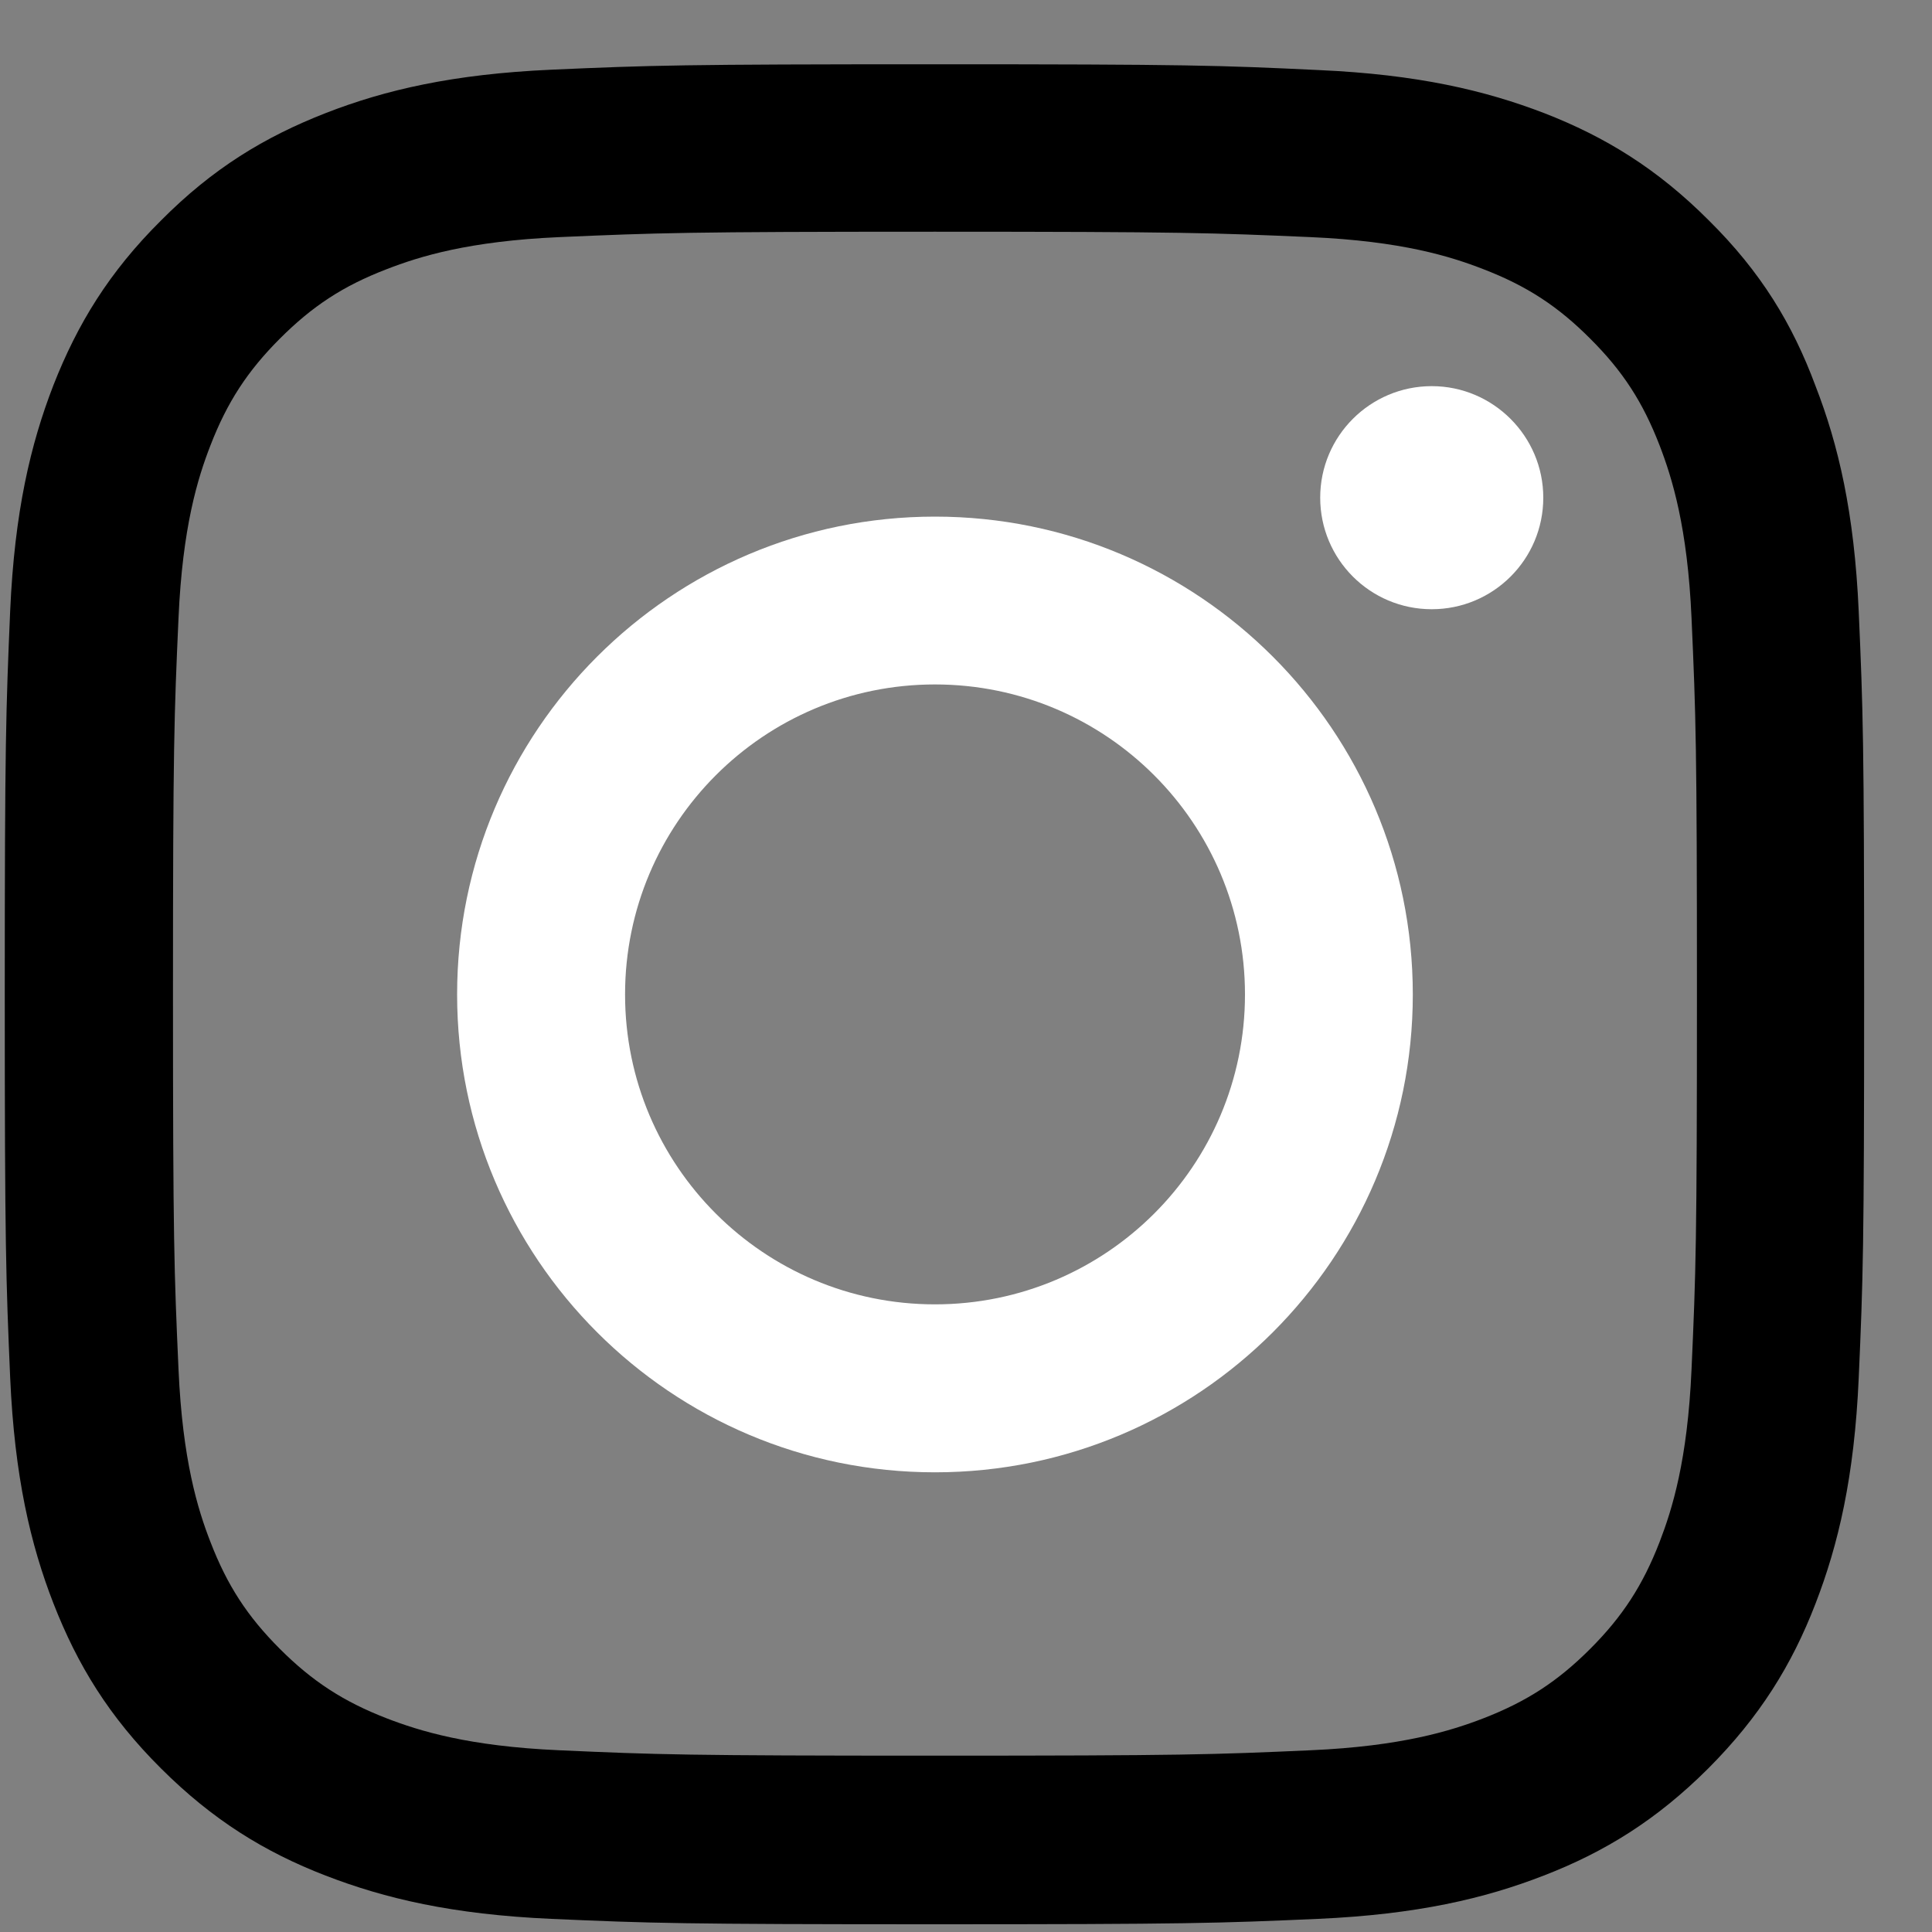 <svg viewBox="0 0 15 15" fill="none" xmlns="http://www.w3.org/2000/svg">
<rect x="0" y="0" width="15" height="15" fill="#808080" stroke="none"/>
<path d="M7.259 1.799C9.189 1.799 9.418 1.808 10.176 1.841C10.882 1.872 11.263 1.991 11.517 2.09C11.852 2.219 12.095 2.377 12.346 2.629C12.6 2.882 12.755 3.122 12.885 3.458C12.983 3.712 13.102 4.096 13.133 4.798C13.167 5.56 13.175 5.788 13.175 7.715C13.175 9.645 13.167 9.873 13.133 10.632C13.102 11.338 12.983 11.718 12.885 11.972C12.755 12.308 12.597 12.551 12.346 12.802C12.092 13.056 11.852 13.211 11.517 13.341C11.263 13.439 10.879 13.558 10.176 13.589C9.415 13.623 9.186 13.631 7.259 13.631C5.33 13.631 5.101 13.623 4.342 13.589C3.637 13.558 3.256 13.439 3.002 13.341C2.666 13.211 2.424 13.053 2.173 12.802C1.919 12.548 1.764 12.308 1.634 11.972C1.535 11.718 1.417 11.335 1.386 10.632C1.352 9.87 1.343 9.642 1.343 7.715C1.343 5.785 1.352 5.557 1.386 4.798C1.417 4.093 1.535 3.712 1.634 3.458C1.764 3.122 1.922 2.88 2.173 2.629C2.427 2.375 2.666 2.219 3.002 2.09C3.256 1.991 3.64 1.872 4.342 1.841C5.101 1.808 5.33 1.799 7.259 1.799ZM7.259 0.499C5.299 0.499 5.053 0.507 4.283 0.541C3.516 0.575 2.988 0.699 2.531 0.877C2.054 1.063 1.651 1.308 1.25 1.712C0.847 2.112 0.601 2.516 0.415 2.99C0.237 3.449 0.113 3.974 0.079 4.742C0.046 5.515 0.037 5.76 0.037 7.721C0.037 9.681 0.046 9.927 0.079 10.697C0.113 11.464 0.237 11.992 0.415 12.449C0.601 12.926 0.847 13.329 1.25 13.73C1.651 14.13 2.054 14.379 2.528 14.562C2.988 14.74 3.513 14.864 4.28 14.898C5.05 14.932 5.296 14.94 7.257 14.94C9.217 14.94 9.463 14.932 10.233 14.898C11 14.864 11.528 14.74 11.985 14.562C12.459 14.379 12.862 14.13 13.263 13.73C13.663 13.329 13.912 12.926 14.095 12.452C14.273 11.992 14.397 11.467 14.431 10.7C14.465 9.93 14.473 9.684 14.473 7.724C14.473 5.763 14.465 5.517 14.431 4.747C14.397 3.98 14.273 3.452 14.095 2.995C13.917 2.516 13.672 2.112 13.268 1.712C12.868 1.311 12.464 1.063 11.991 0.879C11.531 0.702 11.006 0.578 10.239 0.544C9.466 0.507 9.22 0.499 7.259 0.499Z" fill="currentColor"/>
<path d="M7.259 4.011C5.211 4.011 3.549 5.673 3.549 7.721C3.549 9.769 5.211 11.431 7.259 11.431C9.307 11.431 10.969 9.769 10.969 7.721C10.969 5.673 9.307 4.011 7.259 4.011ZM7.259 10.127C5.93 10.127 4.853 9.05 4.853 7.721C4.853 6.392 5.93 5.314 7.259 5.314C8.588 5.314 9.666 6.392 9.666 7.721C9.666 9.05 8.588 10.127 7.259 10.127Z" fill="white"/>
<path d="M11.982 3.864C11.982 4.344 11.593 4.73 11.116 4.73C10.636 4.73 10.25 4.341 10.25 3.864C10.25 3.385 10.639 2.998 11.116 2.998C11.593 2.998 11.982 3.387 11.982 3.864Z" fill="white"/>
</svg>
